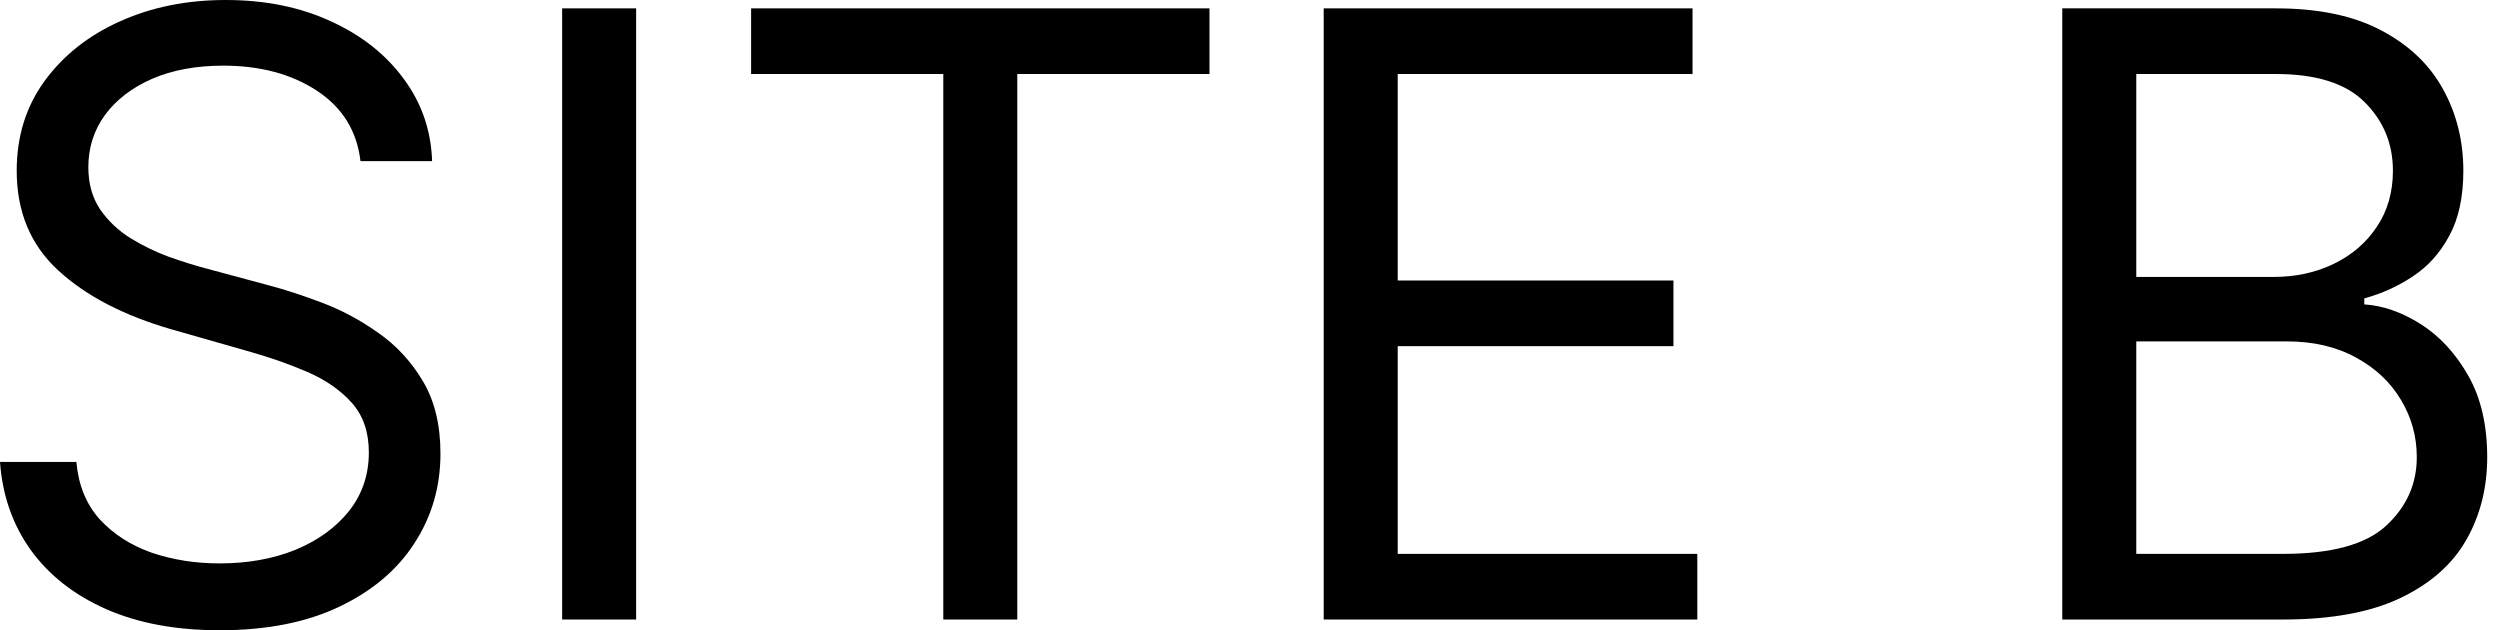 <svg width="119" height="30" viewBox="0 0 119 30" fill="none" xmlns="http://www.w3.org/2000/svg">
<g clip-path="url(#clip0_978_3)">
<path d="M17.159 7.67C16.989 6.231 16.297 5.114 15.085 4.318C13.873 3.523 12.386 3.125 10.625 3.125C9.337 3.125 8.21 3.333 7.244 3.75C6.288 4.167 5.54 4.74 5 5.469C4.47 6.198 4.205 7.027 4.205 7.955C4.205 8.731 4.389 9.399 4.759 9.957C5.137 10.507 5.62 10.966 6.207 11.335C6.795 11.695 7.41 11.993 8.054 12.23C8.698 12.457 9.29 12.642 9.83 12.784L12.784 13.579C13.542 13.778 14.384 14.053 15.312 14.403C16.25 14.754 17.145 15.232 17.997 15.838C18.859 16.435 19.569 17.202 20.128 18.139C20.687 19.077 20.966 20.227 20.966 21.591C20.966 23.163 20.554 24.583 19.73 25.852C18.916 27.121 17.723 28.13 16.151 28.878C14.588 29.626 12.689 30 10.454 30C8.371 30 6.567 29.664 5.043 28.991C3.527 28.319 2.334 27.382 1.463 26.179C0.601 24.976 0.114 23.579 0 21.989H3.636C3.731 23.087 4.1 23.996 4.744 24.716C5.398 25.426 6.222 25.956 7.216 26.307C8.22 26.648 9.299 26.818 10.454 26.818C11.799 26.818 13.007 26.6 14.077 26.165C15.147 25.72 15.994 25.104 16.619 24.318C17.244 23.523 17.557 22.595 17.557 21.534C17.557 20.568 17.287 19.782 16.747 19.176C16.207 18.57 15.497 18.078 14.617 17.699C13.736 17.32 12.784 16.989 11.761 16.704L8.182 15.682C5.909 15.028 4.11 14.096 2.784 12.883C1.458 11.671 0.795 10.085 0.795 8.125C0.795 6.496 1.236 5.076 2.116 3.864C3.007 2.642 4.2 1.695 5.696 1.023C7.202 0.341 8.883 0 10.739 0C12.614 0 14.28 0.336 15.739 1.009C17.197 1.671 18.352 2.58 19.204 3.736C20.066 4.891 20.521 6.203 20.568 7.67H17.159Z" fill="black"/>
<path d="M30.28 0.398V29.489H26.758V0.398H30.28Z" fill="black"/>
<path d="M35.753 3.523V0.398H57.571V3.523H48.423V29.489H44.901V3.523H35.753Z" fill="black"/>
<path d="M63.008 29.489V0.398H80.565V3.523H66.531V13.352H79.656V16.477H66.531V26.364H80.792V29.489H63.008Z" fill="black"/>
<path d="M98.164 29.489V0.398H108.335C110.361 0.398 112.032 0.748 113.349 1.449C114.665 2.14 115.645 3.073 116.289 4.247C116.933 5.412 117.255 6.705 117.255 8.125C117.255 9.375 117.032 10.407 116.587 11.222C116.152 12.036 115.574 12.68 114.854 13.153C114.144 13.627 113.372 13.977 112.539 14.204V14.489C113.429 14.546 114.324 14.858 115.224 15.426C116.123 15.994 116.876 16.809 117.482 17.869C118.088 18.93 118.391 20.227 118.391 21.761C118.391 23.22 118.06 24.531 117.397 25.696C116.734 26.861 115.688 27.784 114.258 28.466C112.828 29.148 110.967 29.489 108.675 29.489H98.164ZM101.687 26.364H108.675C110.977 26.364 112.61 25.919 113.576 25.028C114.551 24.129 115.039 23.04 115.039 21.761C115.039 20.776 114.788 19.867 114.286 19.034C113.784 18.191 113.069 17.519 112.141 17.017C111.213 16.506 110.115 16.25 108.846 16.25H101.687V26.364ZM101.687 13.182H108.221C109.281 13.182 110.238 12.973 111.09 12.557C111.952 12.14 112.634 11.553 113.136 10.796C113.647 10.038 113.903 9.148 113.903 8.125C113.903 6.847 113.458 5.762 112.567 4.872C111.677 3.973 110.266 3.523 108.335 3.523H101.687V13.182Z" fill="black"/>
</g>
<defs>
<clipPath id="clip0_978_3">
<rect width="119" height="30" fill="white"/>
</clipPath>
</defs>
</svg>
